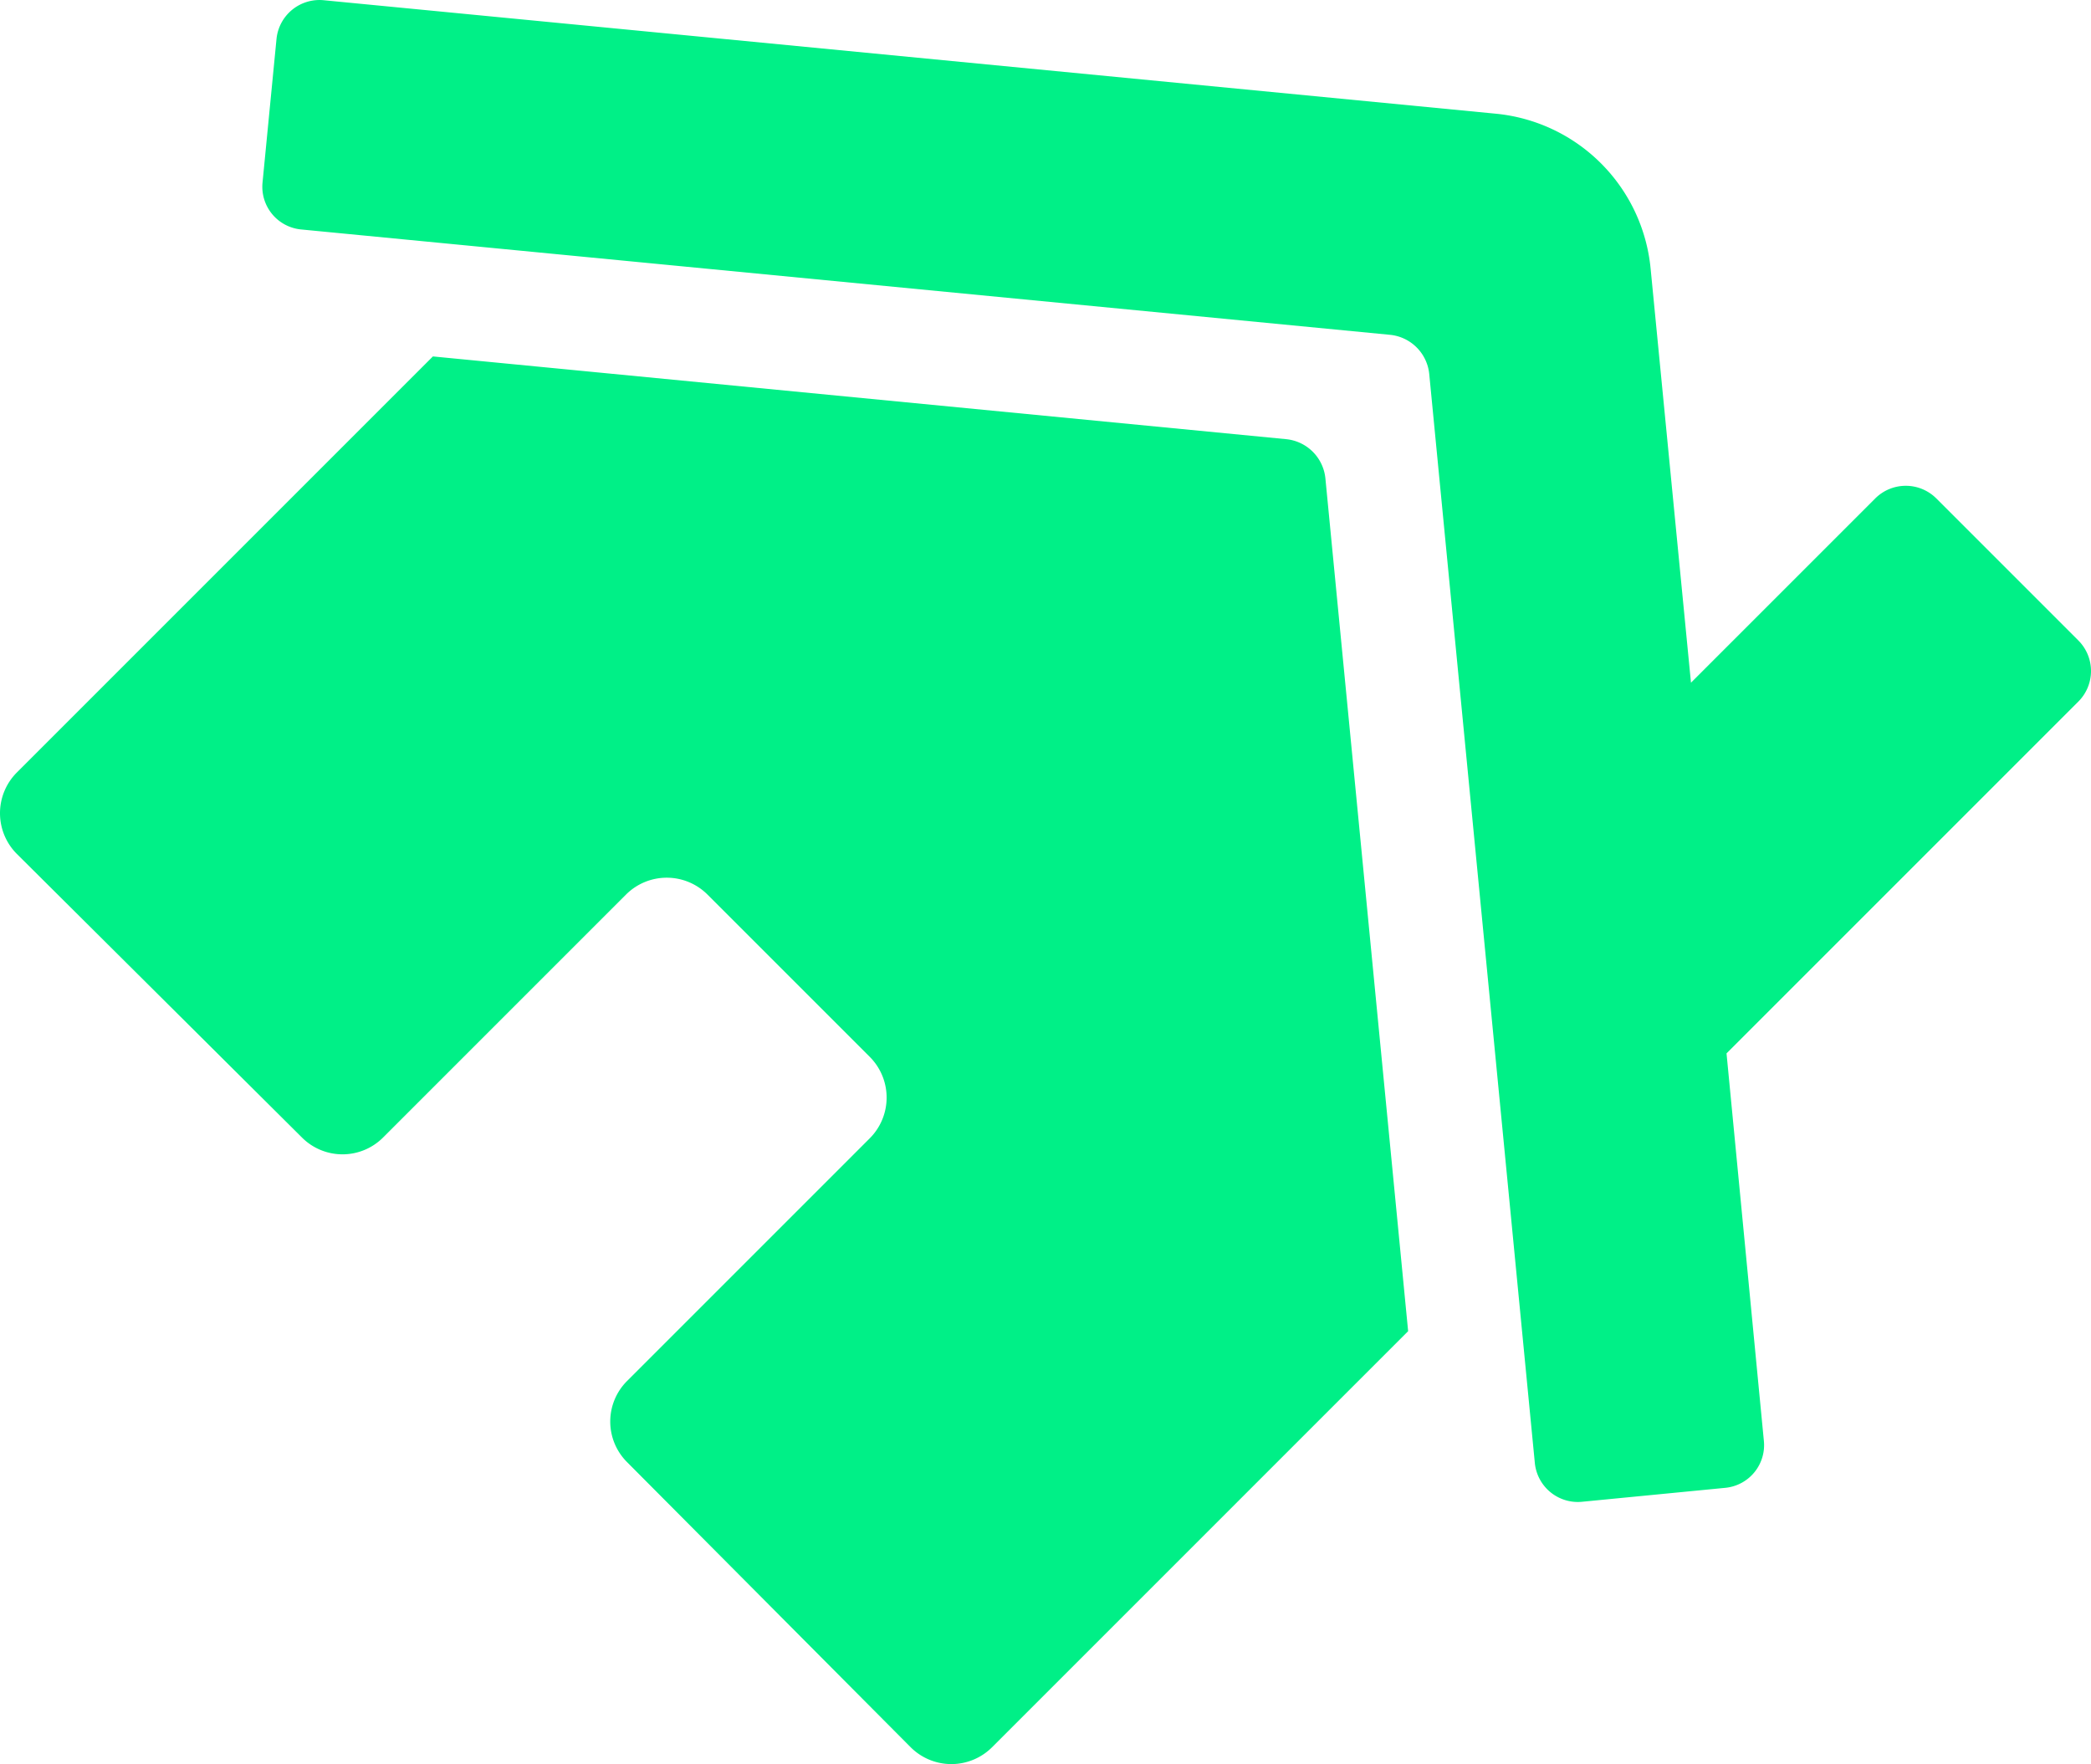 <svg xmlns="http://www.w3.org/2000/svg" viewBox="0 0 582.338 491.283"><defs><style>.ed57ac41-832d-4119-96f6-d3fd7f53ce35{fill:#00f087;}</style></defs><title>Risorsa 2</title><g id="bd4f3926-c02c-409e-b046-6a57b4261d9b" data-name="Livello 2"><g id="bb8bb8f7-6e10-4aac-91a1-f48743230f4d" data-name="Livello 1"><path class="ed57ac41-832d-4119-96f6-d3fd7f53ce35" d="M358.291,122.315,120.562,99.263,4.667,215.158a16.047,16.047,0,0,0,0,22.627l79.479,79.055a15.962,15.962,0,0,0,22.557-.071l67.67-67.67a16.047,16.047,0,0,1,22.627,0l45.255,45.255a16.047,16.047,0,0,1,0,22.627L174.655,384.58a15.962,15.962,0,0,0-.071,22.557l.071.071L253.639,486.616a16.047,16.047,0,0,0,22.627,0l115.895-115.895L369.11,133.133A12.187,12.187,0,0,0,358.291,122.315Zm132.936,278.883L480.833,293.364l98.005-98.005a12.035,12.035,0,0,0,0-16.971l-39.598-39.598a12.035,12.035,0,0,0-16.971,0l-51.336,51.336L459.69,74.797A47.952,47.952,0,0,0,416.557,31.663L90.085.056A12.033,12.033,0,0,0,77.004,10.875h0L73.115,50.826A11.943,11.943,0,0,0,83.934,63.908h0L387.212,93.252a12.187,12.187,0,0,1,10.819,10.819l29.416,303.349a12.033,12.033,0,0,0,13.082,10.819h0l39.952-3.889a11.955,11.955,0,0,0,10.748-13.152Z"/></g></g></svg>